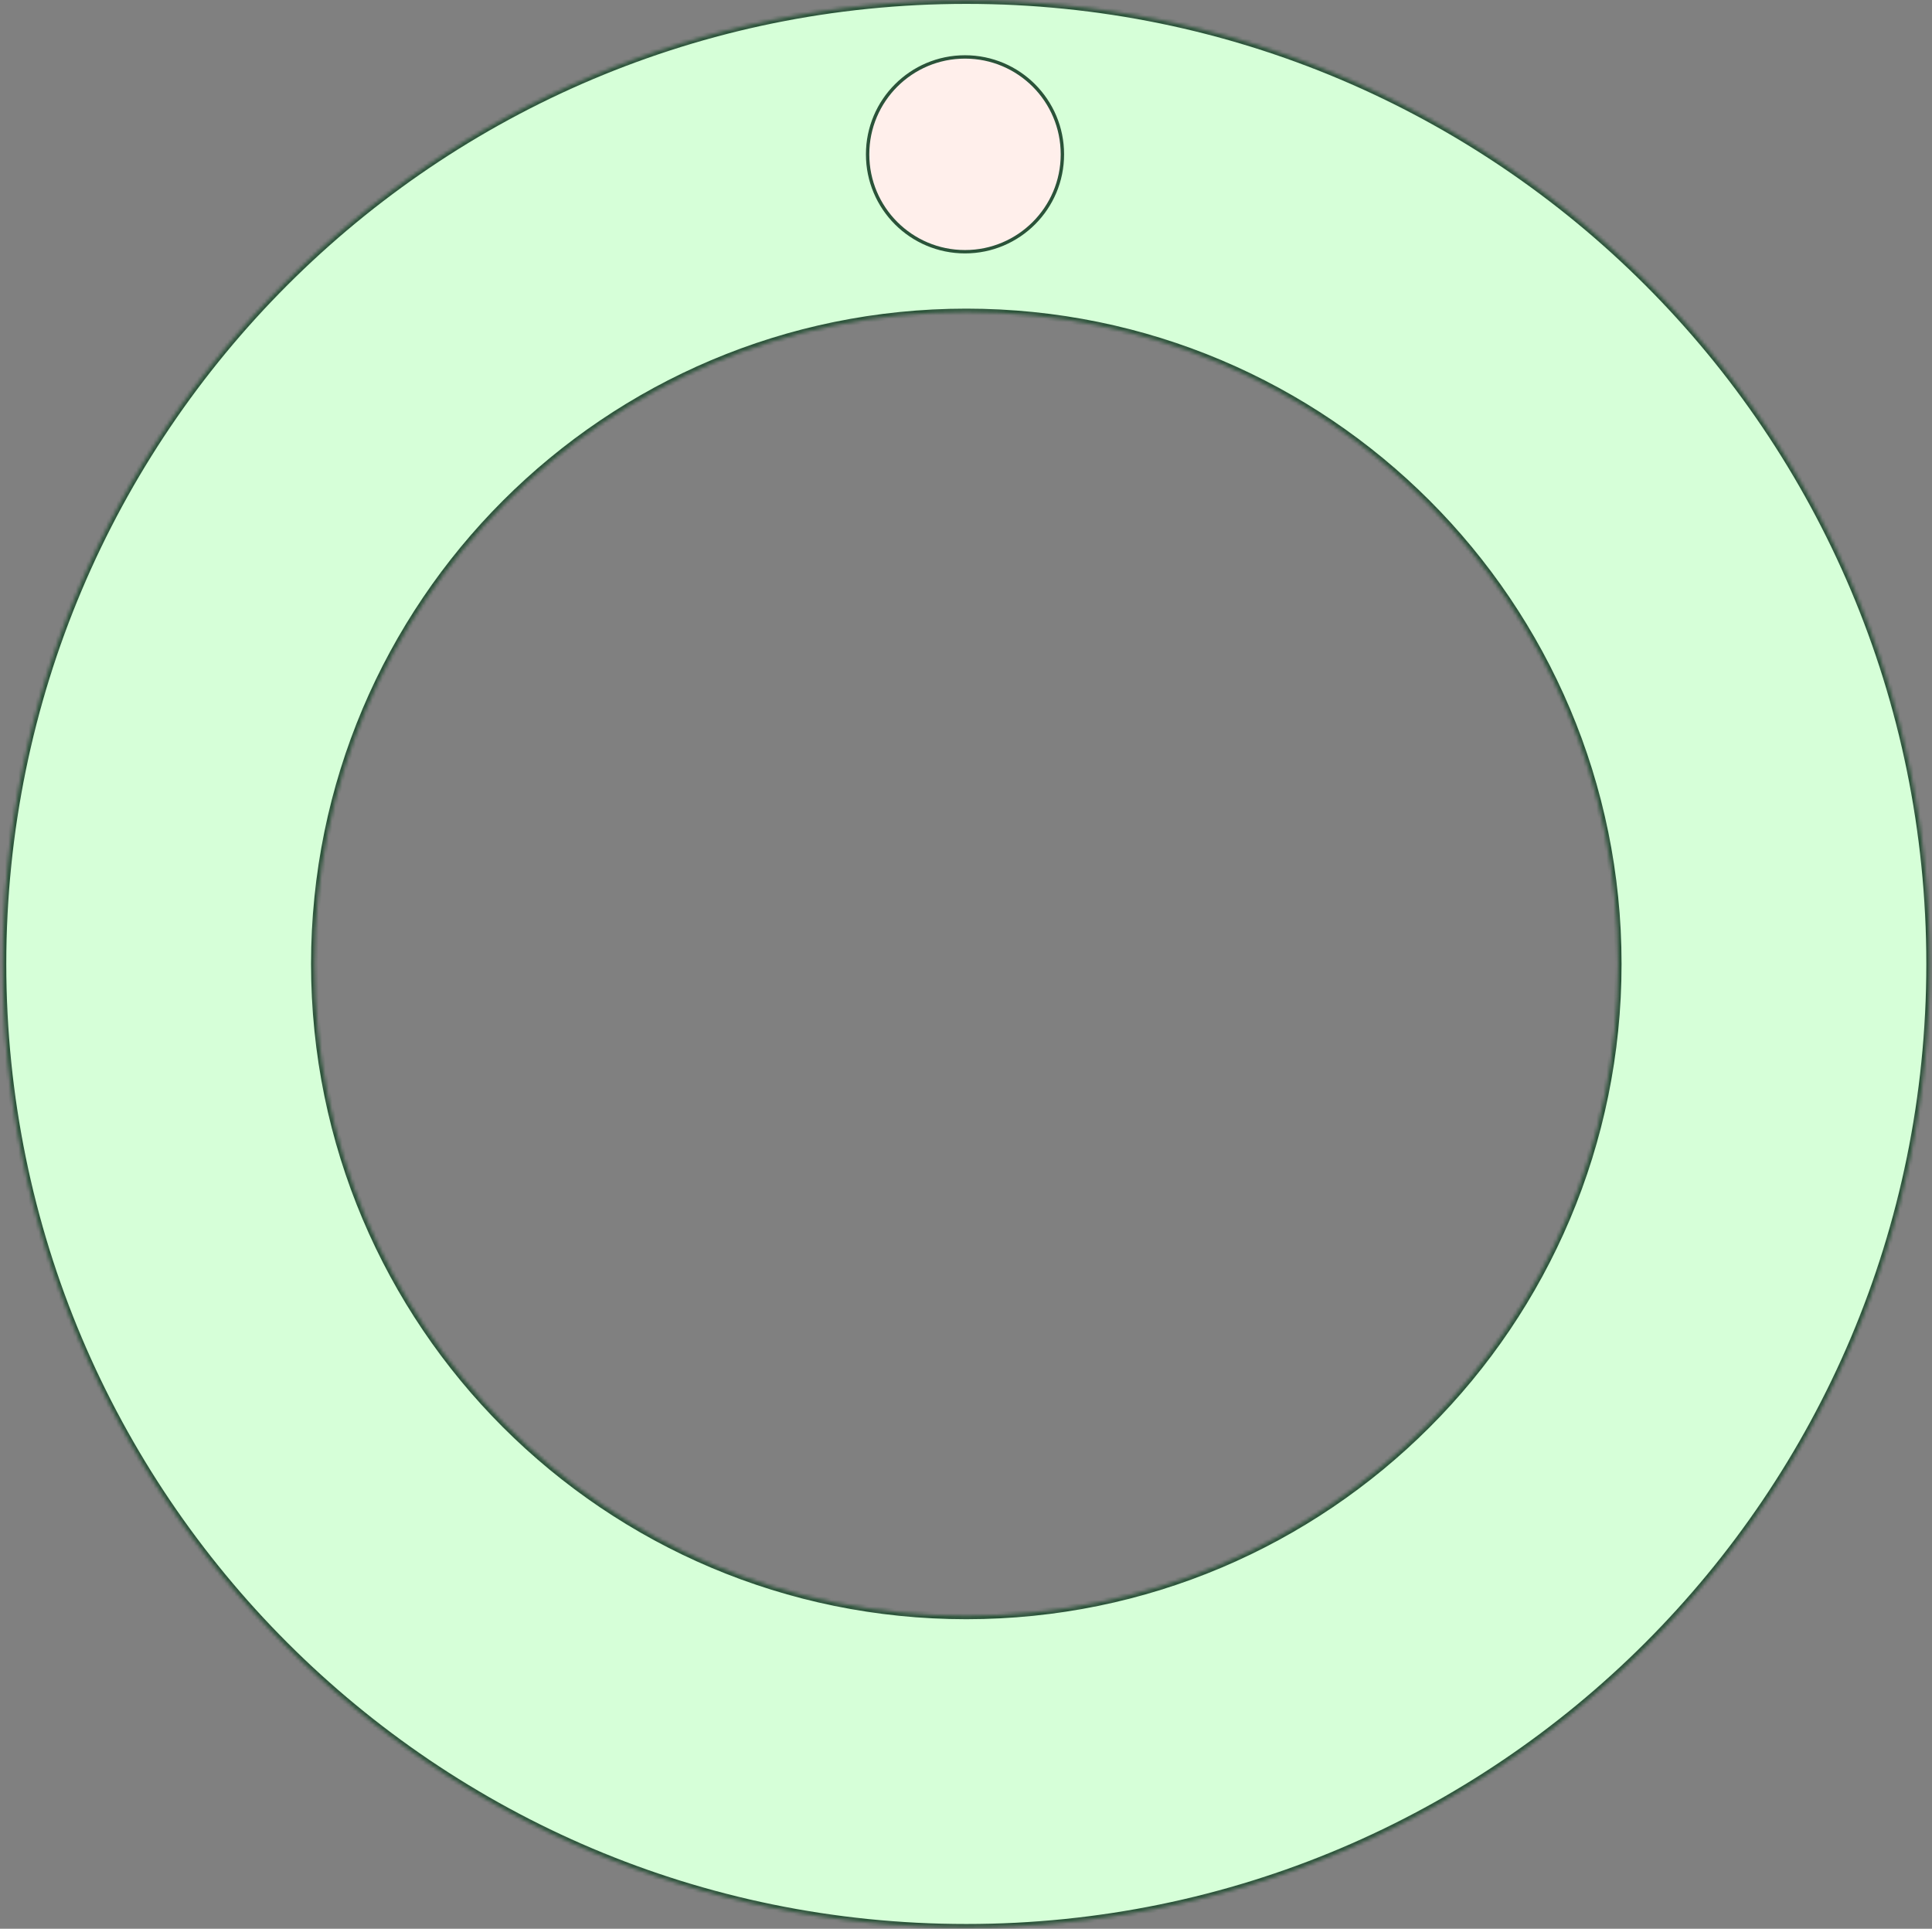 <svg width="573" height="572" viewBox="0 0 573 572" fill="none" xmlns="http://www.w3.org/2000/svg">
<rect x="0" y="0" width="573" height="572" fill="#808080" stroke="none"/>
<mask id="path-1-inside-1_1199_14453" fill="white">
<path d="M572.318 285.872C572.318 443.674 444.394 571.598 286.591 571.598C128.789 571.598 0.865 443.674 0.865 285.872C0.865 128.07 128.789 0.146 286.591 0.146C444.394 0.146 572.318 128.07 572.318 285.872ZM93.255 285.872C93.255 392.649 179.815 479.208 286.591 479.208C393.368 479.208 479.928 392.649 479.928 285.872C479.928 179.095 393.368 92.535 286.591 92.535C179.815 92.535 93.255 179.095 93.255 285.872Z"/>
</mask>
<path d="M572.318 285.872C572.318 443.674 444.394 571.598 286.591 571.598C128.789 571.598 0.865 443.674 0.865 285.872C0.865 128.07 128.789 0.146 286.591 0.146C444.394 0.146 572.318 128.07 572.318 285.872ZM93.255 285.872C93.255 392.649 179.815 479.208 286.591 479.208C393.368 479.208 479.928 392.649 479.928 285.872C479.928 179.095 393.368 92.535 286.591 92.535C179.815 92.535 93.255 179.095 93.255 285.872Z" fill="#D6FFD8" stroke="#2A5339" stroke-width="2" mask="url(#path-1-inside-1_1199_14453)"/>
<circle cx="286.205" cy="45.769" r="28.885" fill="#FFEFEB" stroke="#2A5339"/>
</svg>
